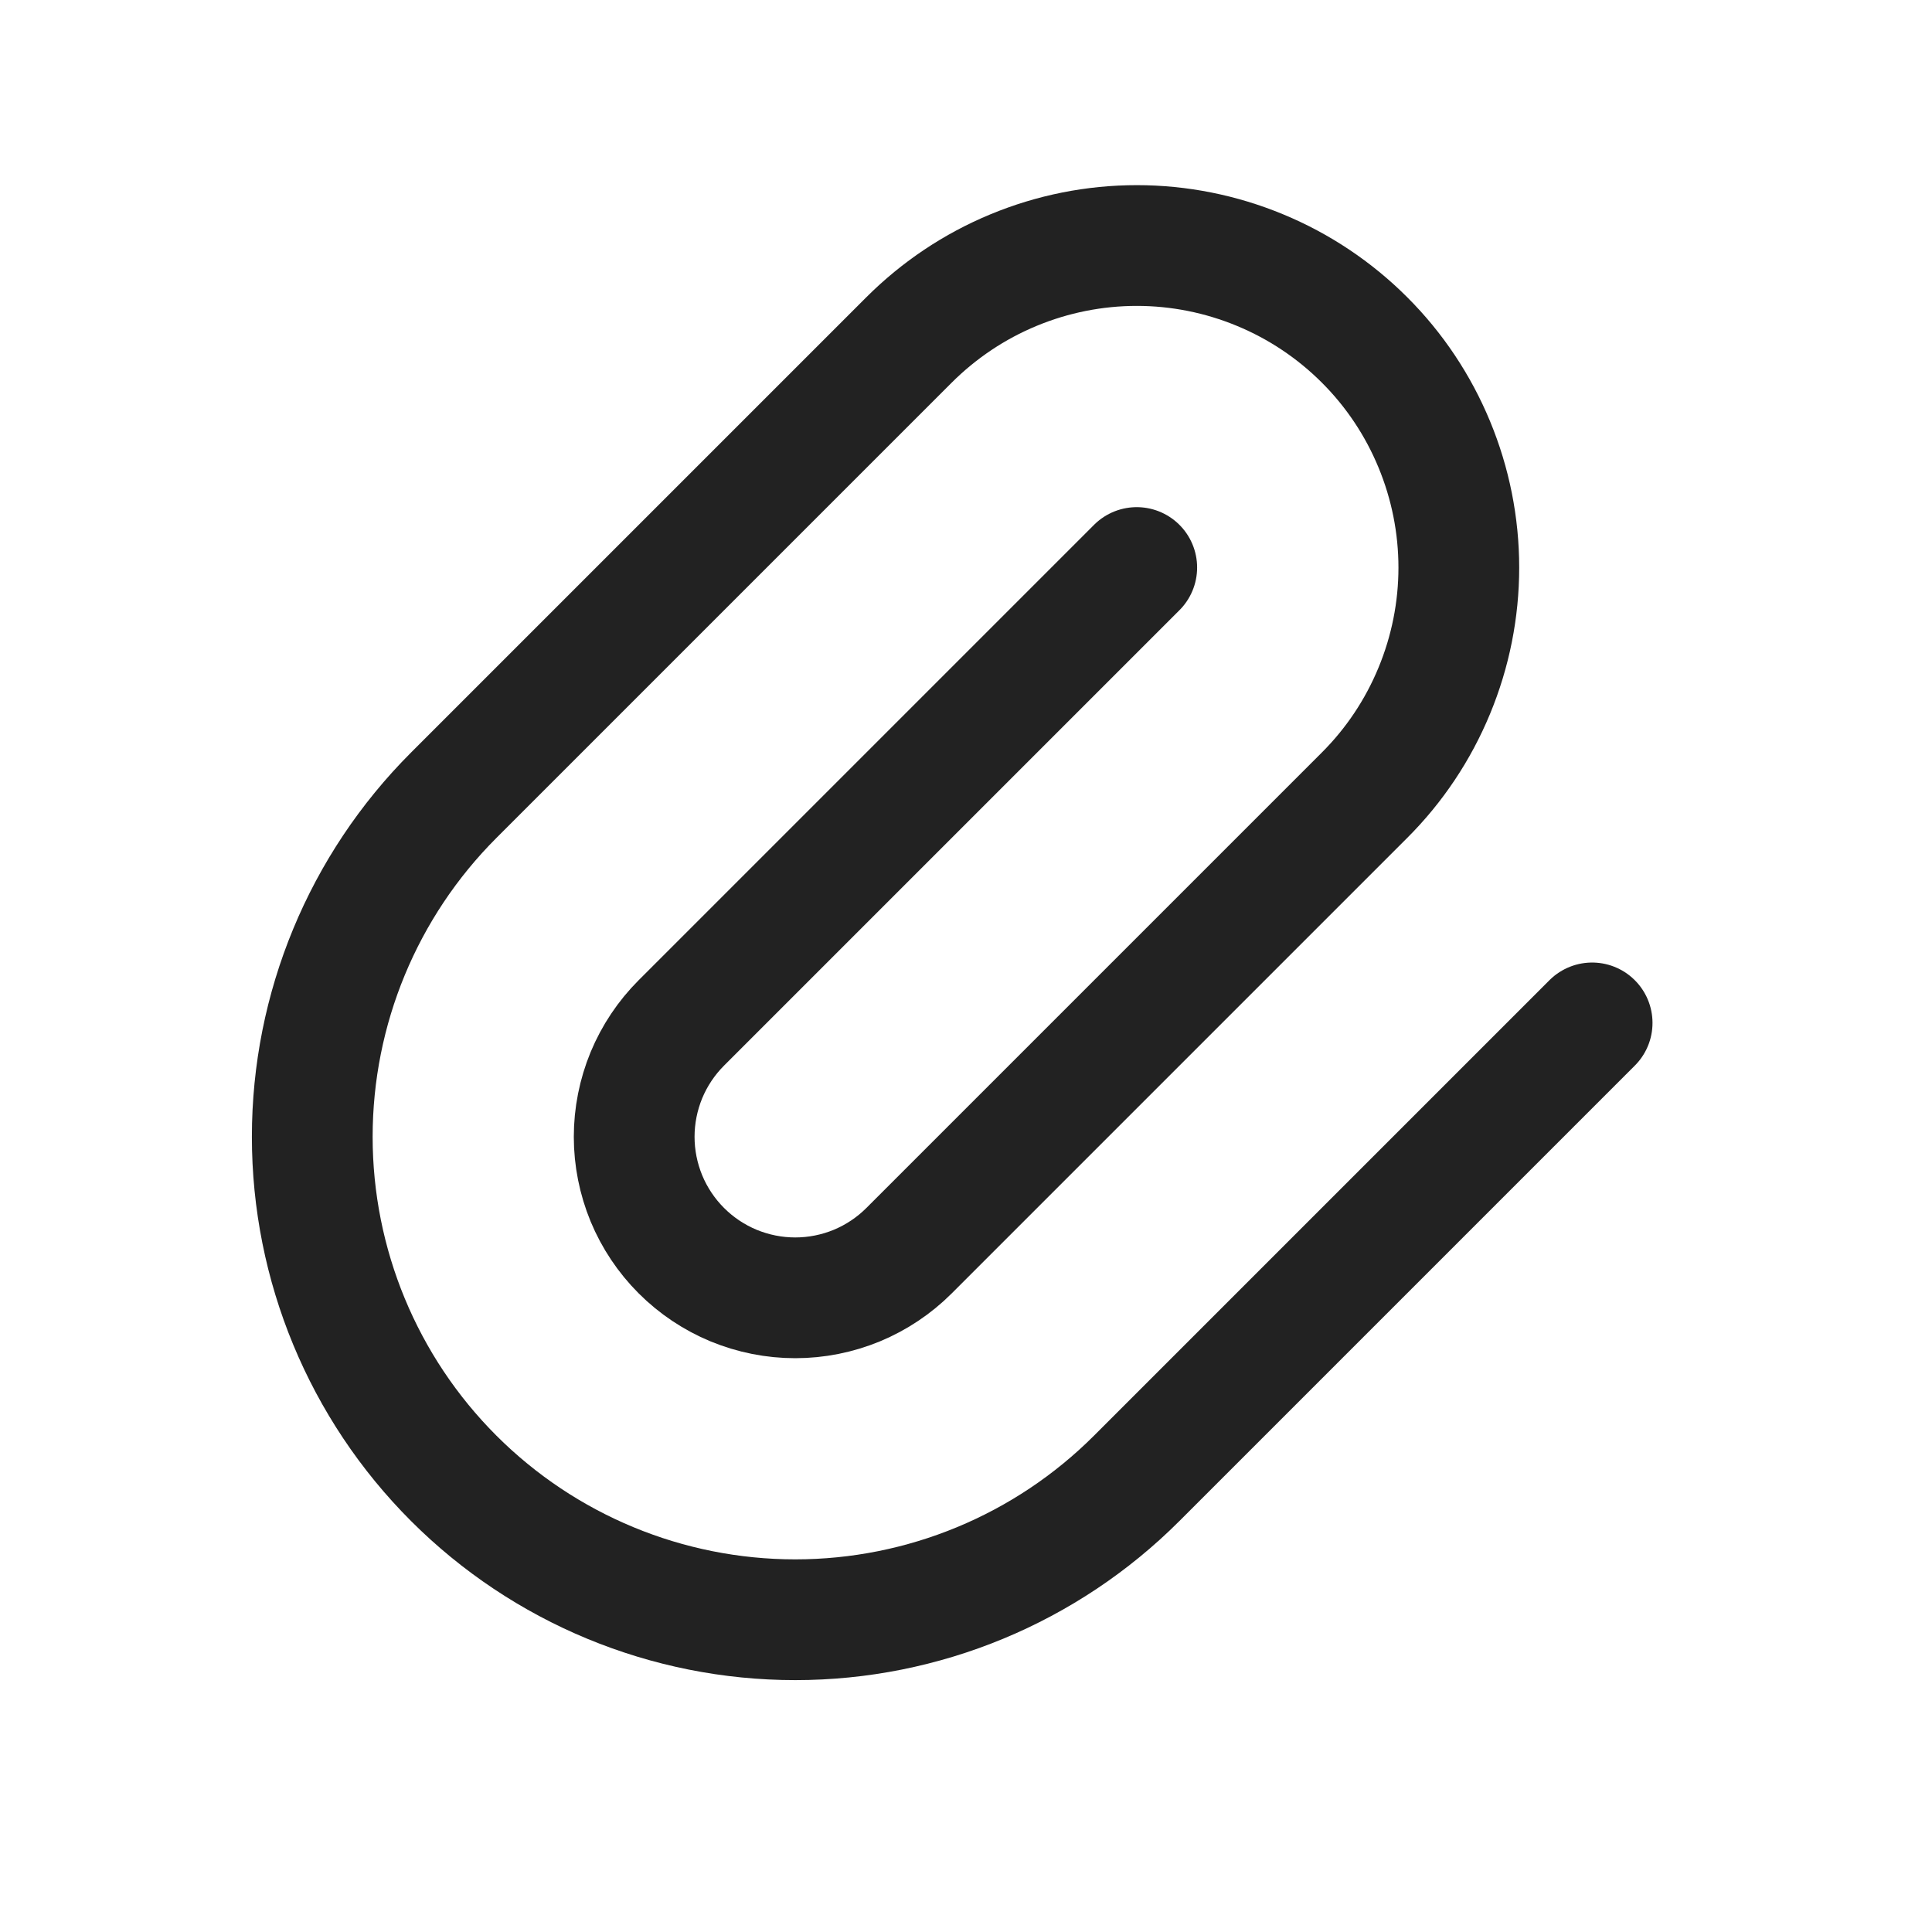 <svg width="24" height="24" viewBox="0 0 24 24" fill="none" xmlns="http://www.w3.org/2000/svg">
<path d="M19.778 12.707L14.121 18.364C12.996 19.489 11.47 20.121 9.879 20.121C8.287 20.121 6.761 19.489 5.636 18.364C4.511 17.239 3.879 15.713 3.879 14.122C3.879 12.53 4.511 11.004 5.636 9.879L11.293 4.222C11.665 3.851 12.105 3.556 12.591 3.355C13.076 3.154 13.596 3.05 14.122 3.05C14.647 3.05 15.167 3.154 15.652 3.355C16.138 3.556 16.579 3.851 16.95 4.222C17.322 4.593 17.616 5.034 17.817 5.52C18.018 6.005 18.122 6.525 18.122 7.051C18.122 7.576 18.018 8.096 17.817 8.581C17.616 9.067 17.322 9.508 16.95 9.879L11.293 15.536C11.107 15.722 10.887 15.869 10.644 15.97C10.402 16.07 10.141 16.122 9.879 16.122C9.616 16.122 9.356 16.07 9.113 15.97C8.87 15.869 8.65 15.722 8.464 15.536C8.278 15.35 8.131 15.13 8.03 14.887C7.93 14.644 7.878 14.384 7.878 14.122C7.878 13.859 7.93 13.599 8.03 13.356C8.131 13.113 8.278 12.893 8.464 12.707L14.121 7.05" stroke="#222222" stroke-width="1.5" stroke-linecap="round" stroke-linejoin="round"/>
</svg>
